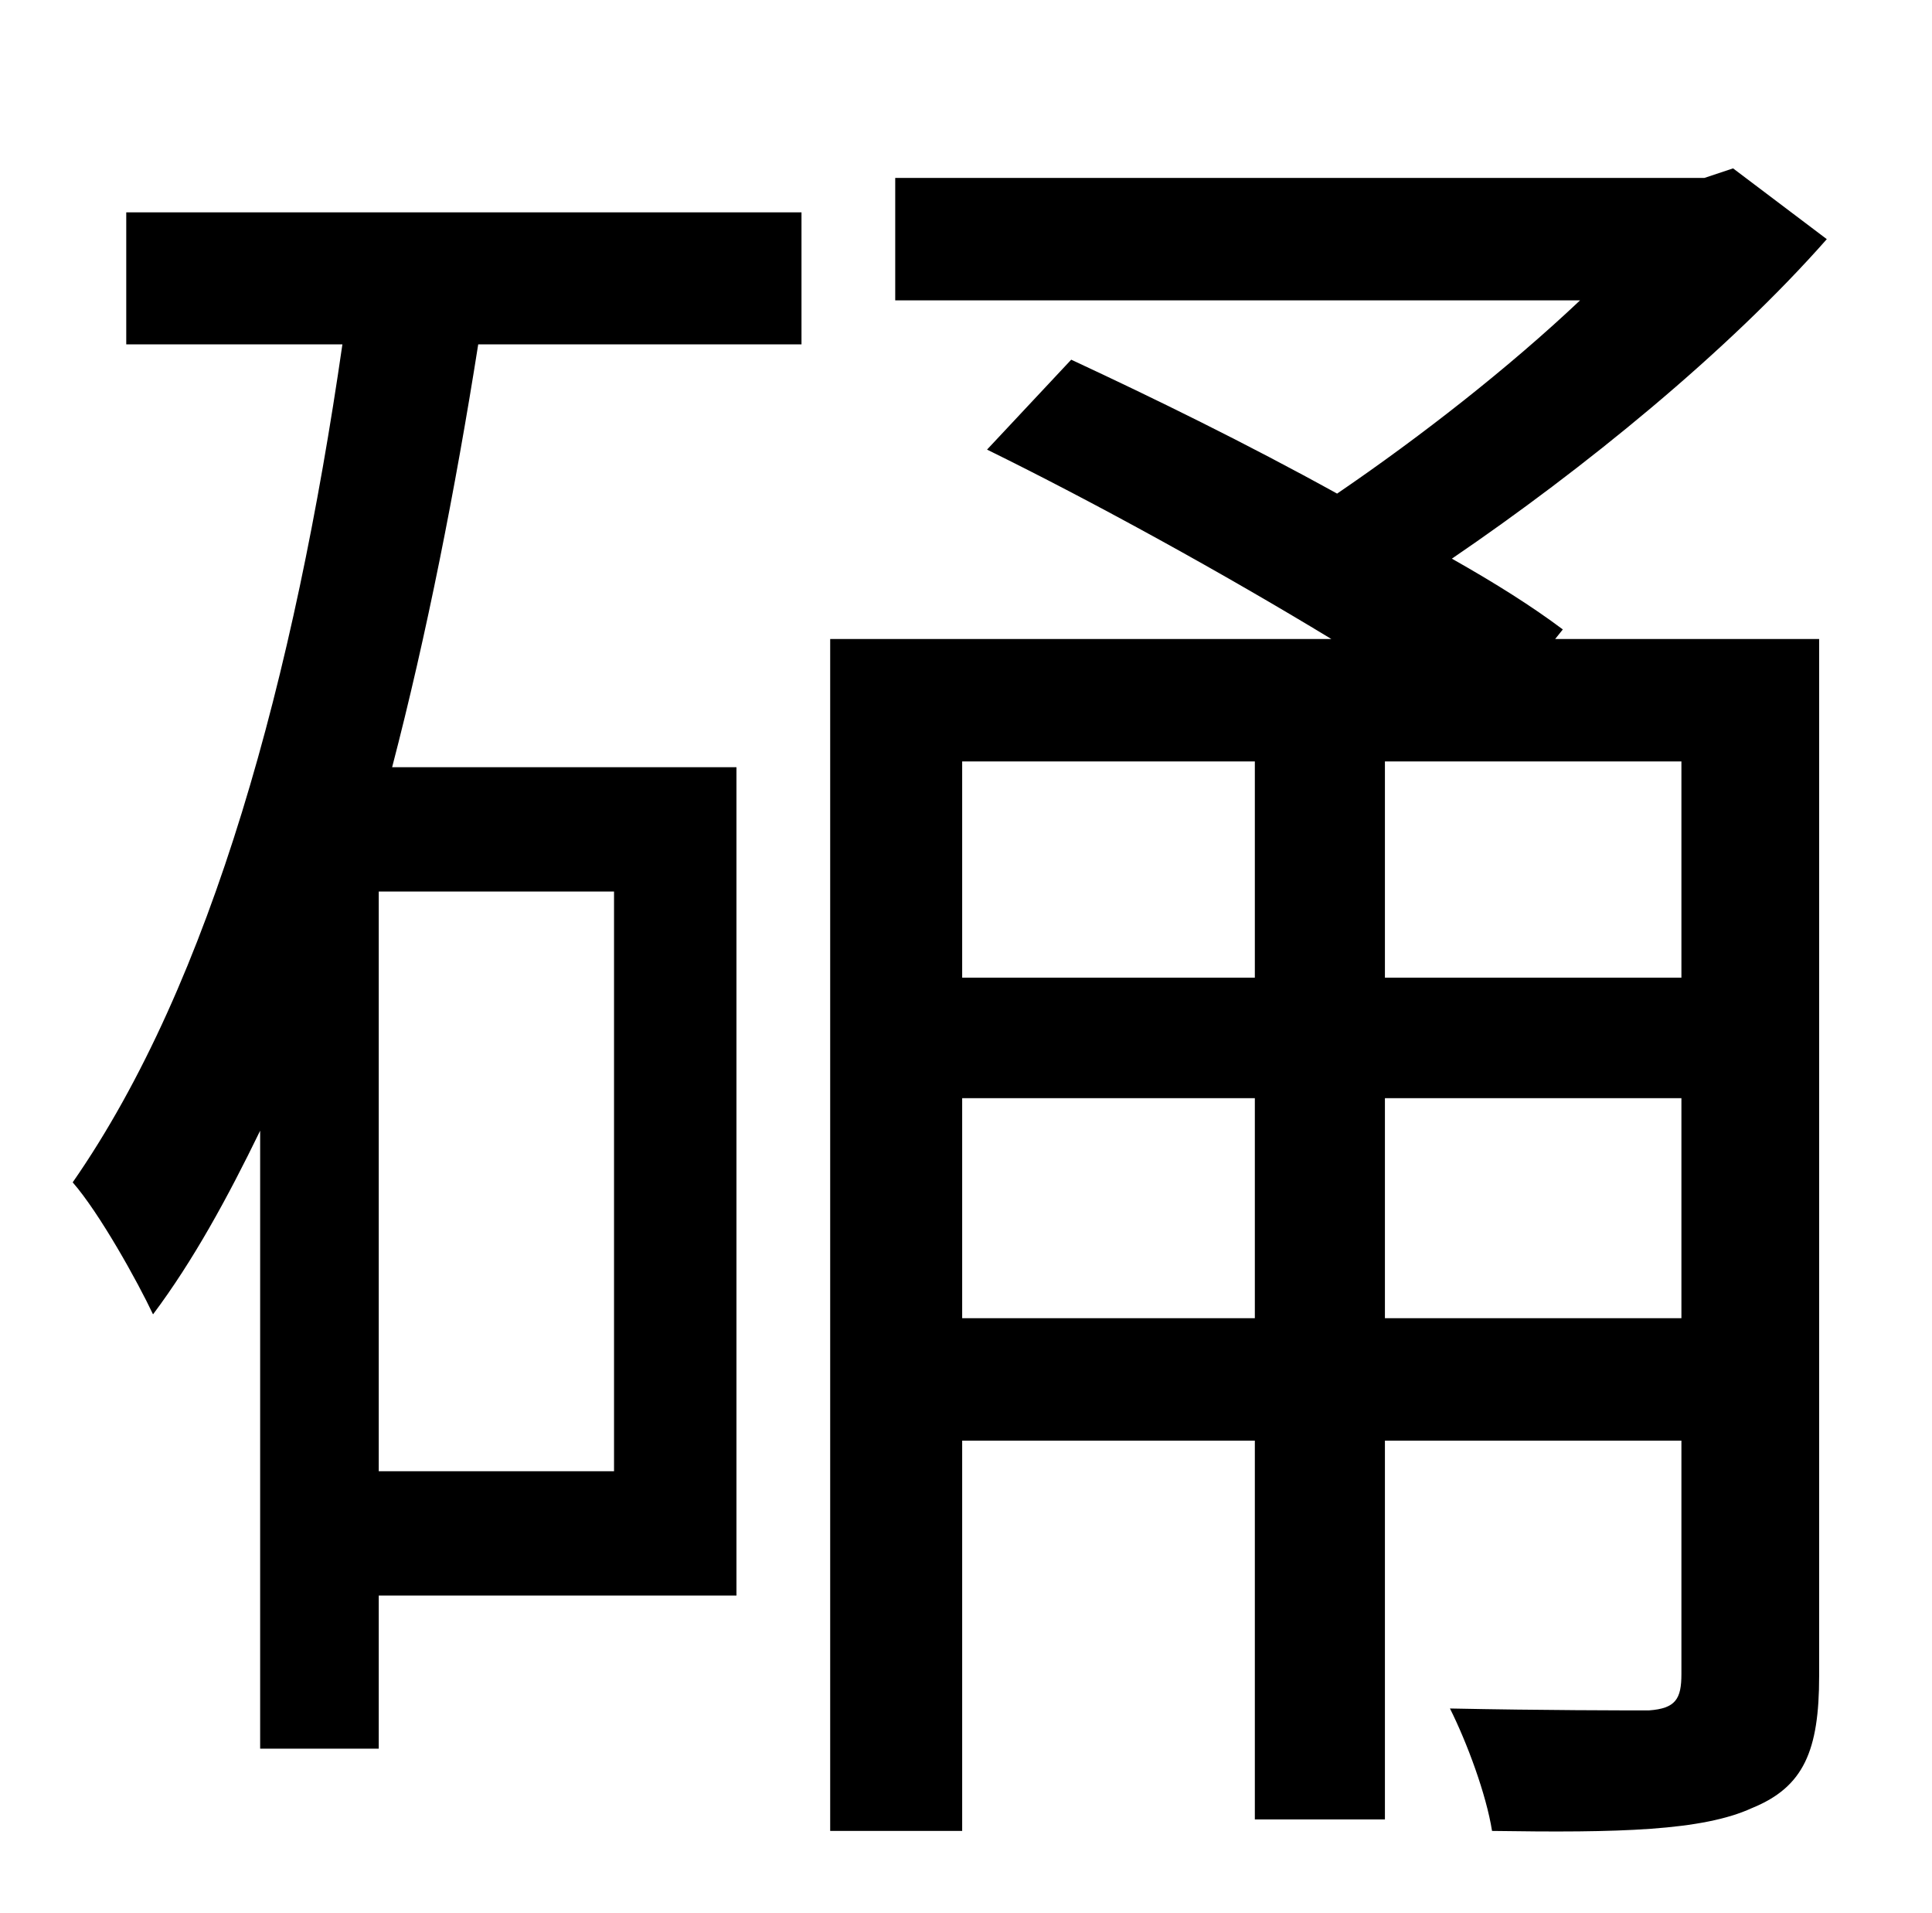 <?xml version="1.0" standalone="no"?>
<!DOCTYPE svg PUBLIC "-//W3C//DTD SVG 1.1//EN" "http://www.w3.org/Graphics/SVG/1.1/DTD/svg11.dtd" >
<svg xmlns="http://www.w3.org/2000/svg" xmlns:xlink="http://www.w3.org/1999/xlink" version="1.1" viewBox="-10 0 1010 1000">
   <path fill="currentColor"
d="M311 769v-303h-123v303h123zM56 180v-69h353v69h-169c-12 76 -27 152 -45 221h180v433h-187v80h-62v-323c-17 35 -35 68 -56 96c-8 -17 -28 -53 -42 -69c73 -105 116 -265 141 -438h-113zM714 689h155v-115h-155v115zM493 689h153v-115h-153v115zM646 398h-153v113h153
v-113zM869 511v-113h-155v113h155zM941 334v542c0 39 -8 58 -35 69c-26 12 -70 13 -136 12c-3 -19 -13 -46 -22 -64c49 1 91 1 104 1c14 -1 17 -6 17 -19v-122h-155v198h-68v-198h-153v204h-69v-623h262c-56 -34 -123 -71 -180 -99l44 -47c43 20 92 44 139 70
c44 -30 90 -66 127 -101h-358v-64h423l15 -5l49 37c-52 59 -127 120 -196 167c23 13 42 25 58 37l-4 5h138z" />
</svg>
